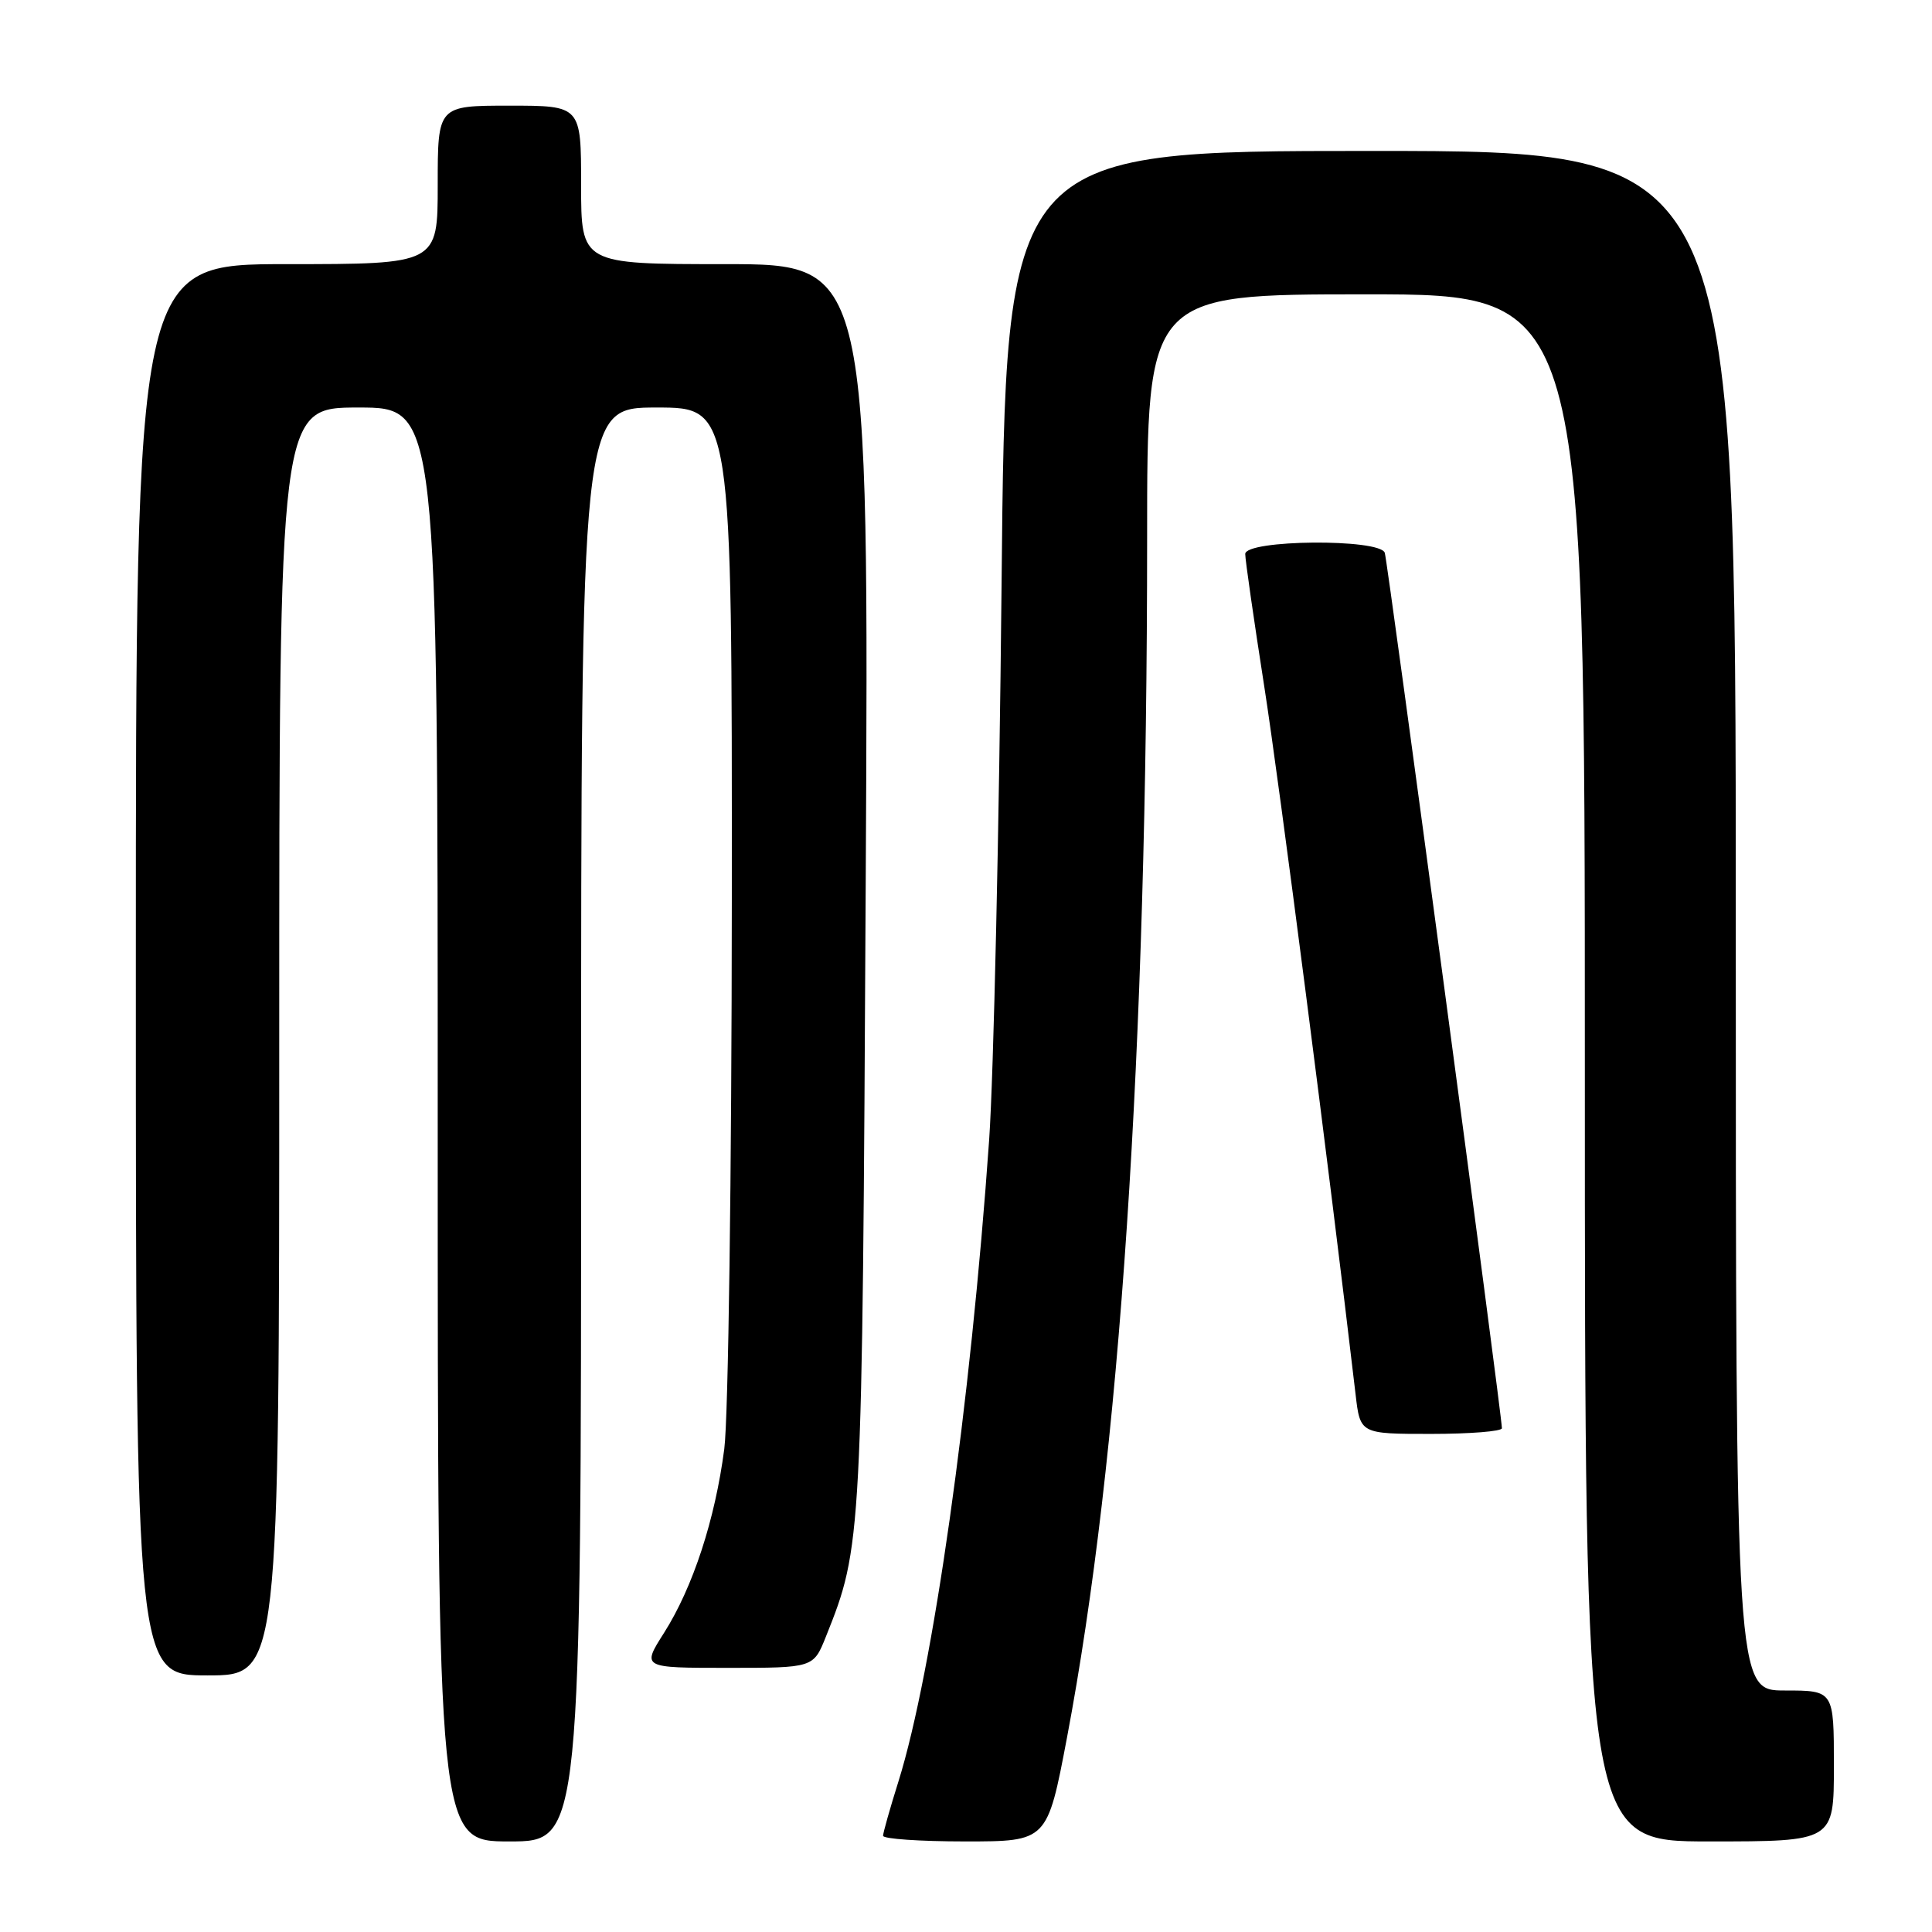 <?xml version="1.0" encoding="UTF-8" standalone="no"?>
<!DOCTYPE svg PUBLIC "-//W3C//DTD SVG 1.1//EN" "http://www.w3.org/Graphics/SVG/1.1/DTD/svg11.dtd" >
<svg xmlns="http://www.w3.org/2000/svg" xmlns:xlink="http://www.w3.org/1999/xlink" version="1.1" viewBox="0 0 256 256">
 <g >
 <path fill="currentColor"
d=" M 77.00 149.00 C 77.00 54.00 77.00 54.00 87.00 54.00 C 97.00 54.00 97.00 54.00 96.97 119.25 C 96.95 155.48 96.51 187.84 95.97 192.00 C 94.75 201.35 91.82 210.32 87.99 216.36 C 85.04 221.00 85.04 221.00 96.41 221.00 C 107.78 221.00 107.78 221.00 109.43 216.88 C 114.22 204.90 114.25 204.42 114.71 117.25 C 115.15 35.00 115.15 35.00 96.08 35.00 C 77.00 35.00 77.00 35.00 77.00 24.50 C 77.00 14.00 77.00 14.00 67.50 14.00 C 58.00 14.00 58.00 14.00 58.00 24.50 C 58.00 35.00 58.00 35.00 38.00 35.00 C 18.00 35.00 18.00 35.00 18.00 128.50 C 18.00 222.00 18.00 222.00 27.50 222.00 C 37.00 222.00 37.00 222.00 37.00 138.00 C 37.00 54.00 37.00 54.00 47.50 54.00 C 58.00 54.00 58.00 54.00 58.00 149.00 C 58.00 244.00 58.00 244.00 67.50 244.00 C 77.00 244.00 77.00 244.00 77.00 149.00 Z  M 141.38 230.25 C 148.40 193.17 152.00 139.30 152.00 71.25 C 152.00 39.00 152.00 39.00 181.00 39.00 C 210.00 39.00 210.00 39.00 210.00 141.50 C 210.00 244.00 210.00 244.00 226.50 244.00 C 243.00 244.00 243.00 244.00 243.00 234.00 C 243.00 224.00 243.00 224.00 236.50 224.00 C 230.00 224.00 230.00 224.00 230.00 122.00 C 230.00 20.00 230.00 20.00 181.63 20.00 C 133.26 20.00 133.26 20.00 132.71 77.75 C 132.40 109.51 131.66 142.47 131.07 151.00 C 128.61 186.16 123.61 221.49 119.04 236.08 C 117.93 239.61 117.02 242.84 117.01 243.25 C 117.01 243.66 121.90 244.00 127.89 244.00 C 138.77 244.00 138.77 244.00 141.38 230.25 Z  M 199.01 189.25 C 199.02 187.56 183.88 74.40 183.49 73.25 C 182.84 71.34 165.00 71.50 165.00 73.41 C 165.00 74.19 166.13 82.05 167.51 90.89 C 169.52 103.73 176.16 155.22 179.62 184.75 C 180.23 190.00 180.23 190.00 189.62 190.00 C 194.78 190.00 199.00 189.66 199.01 189.25 Z "/>
</g>
</svg>